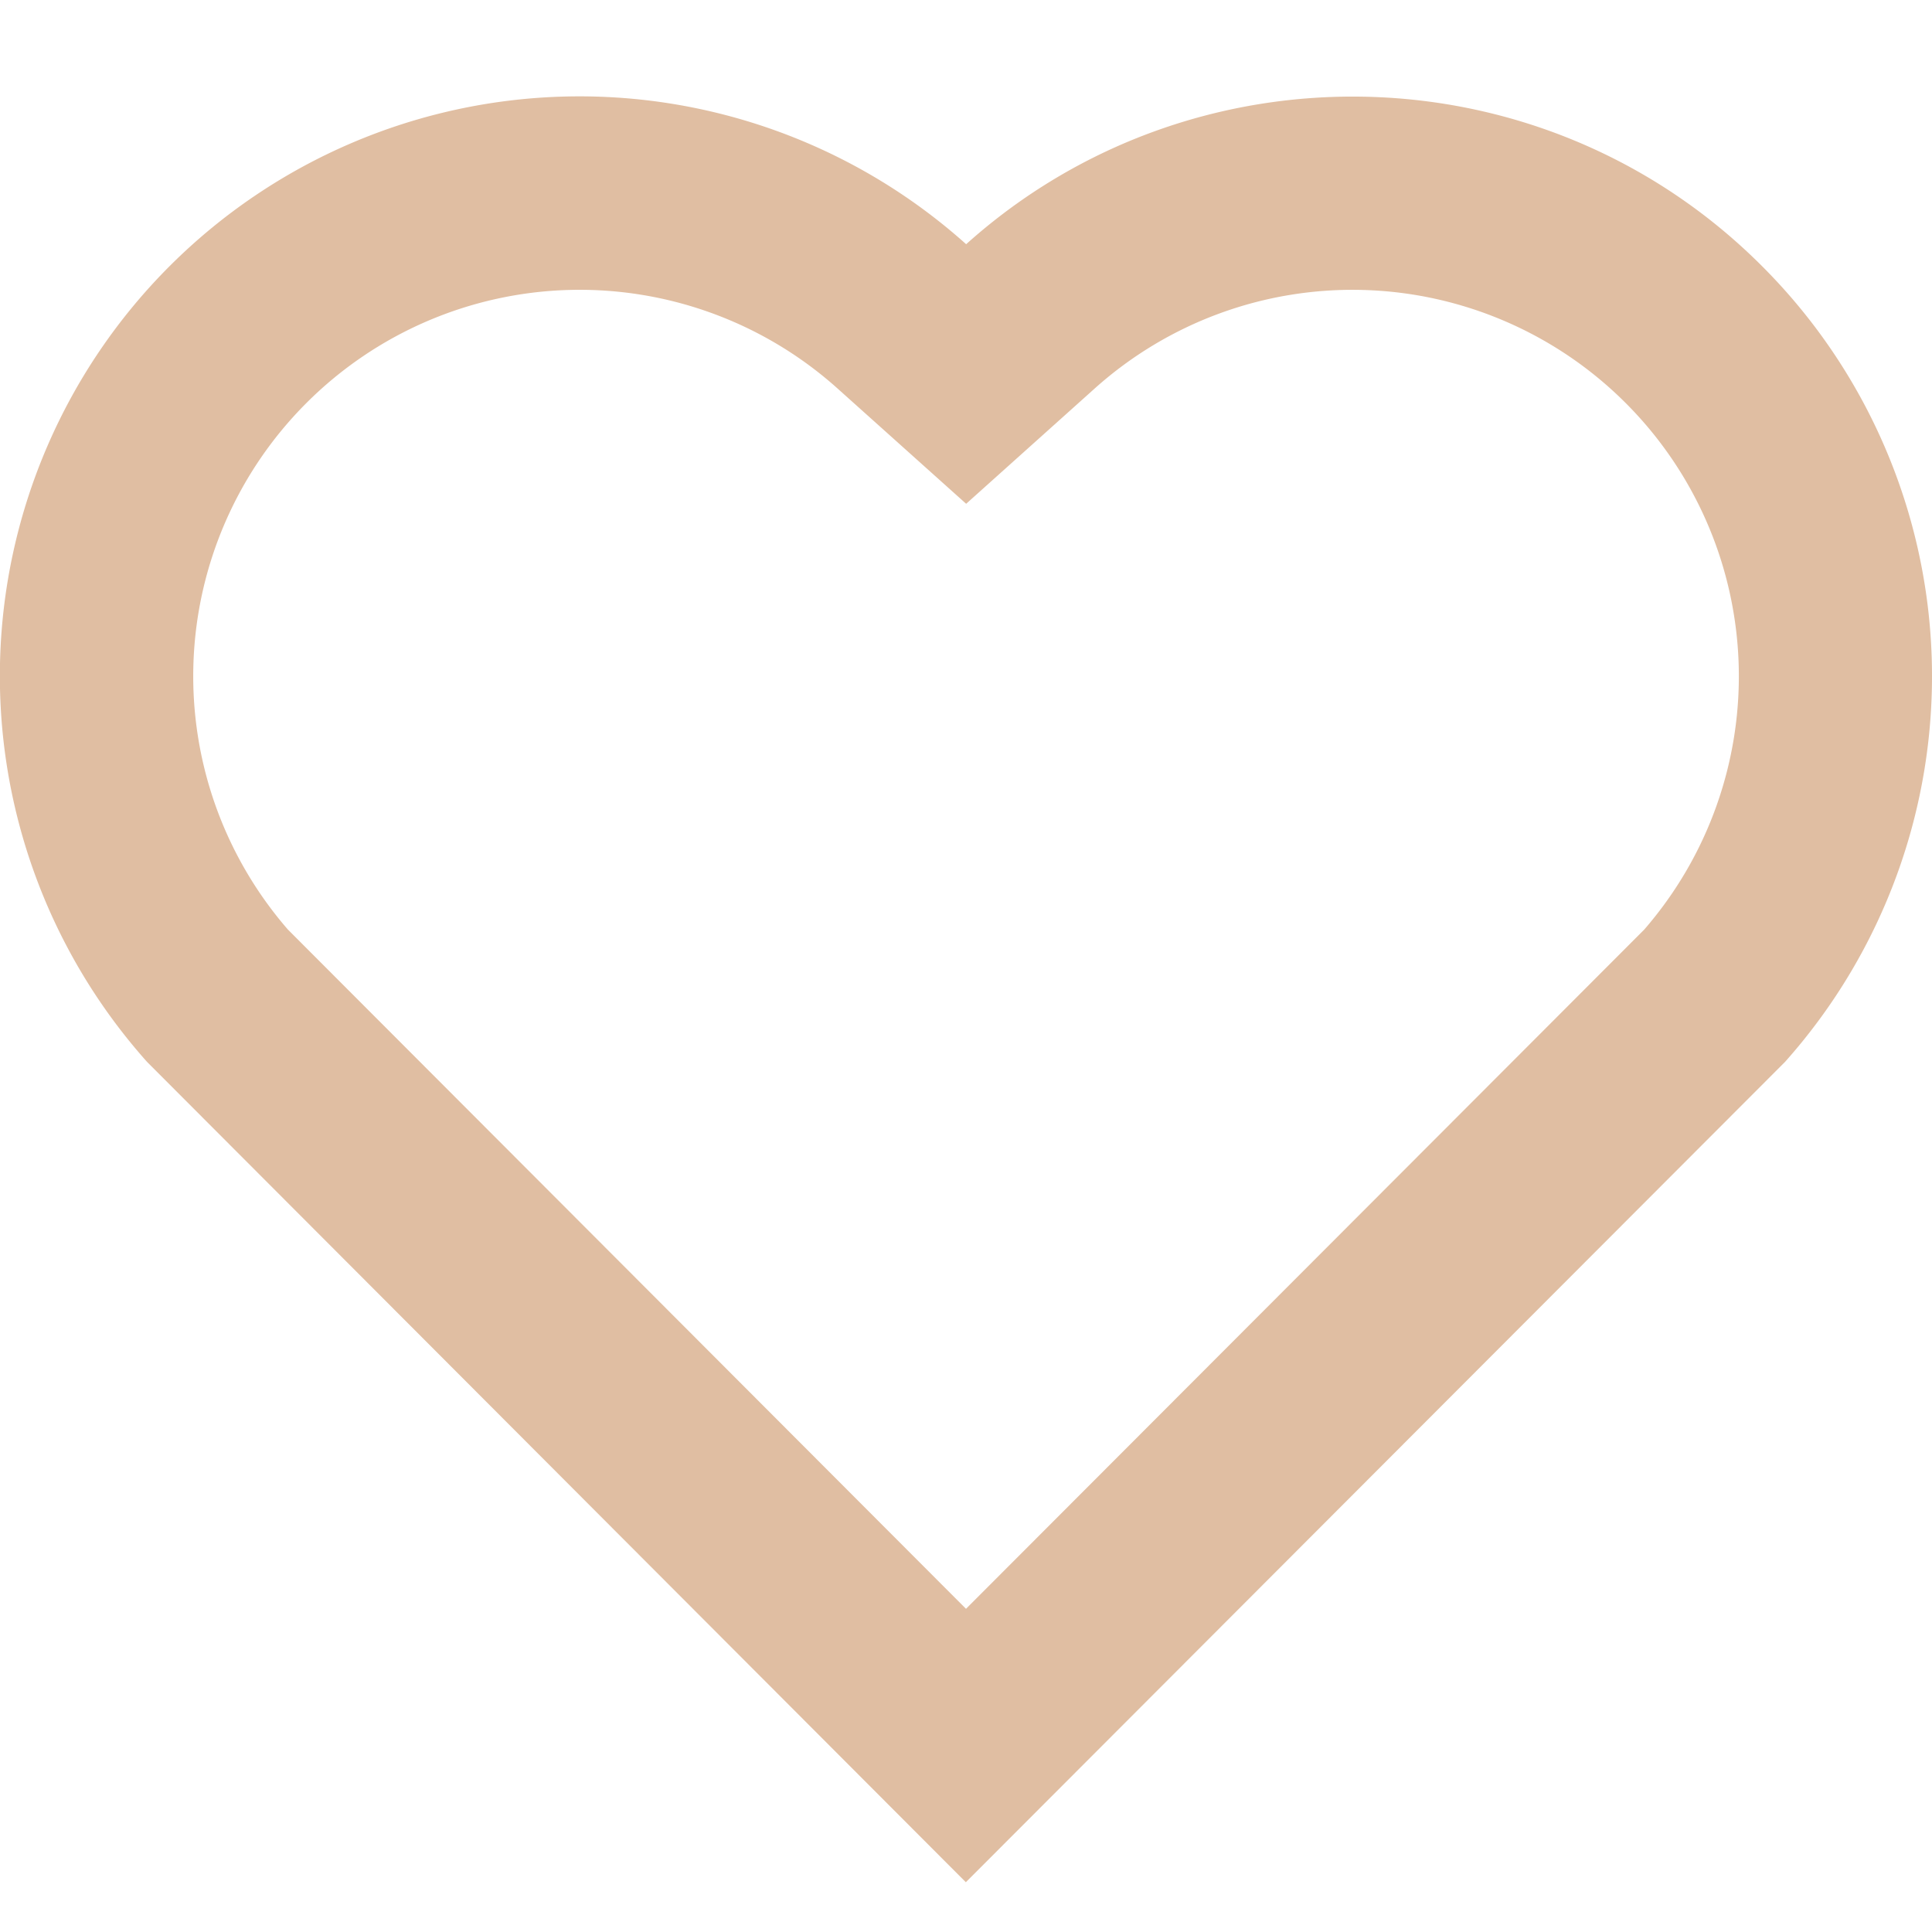 <svg width="25" height="25" fill="none" xmlns="http://www.w3.org/2000/svg"><path d="M12.501 3.161c2.936-2.636 7.474-2.549 10.302.285a7.5 7.5 0 01.295 10.295l-10.6 10.615L1.902 13.74a7.5 7.5 0 0110.6-10.58zm8.532 2.051a4.997 4.997 0 00-6.862-.19l-1.669 1.497-1.67-1.497a4.999 4.999 0 00-6.867.193 4.999 4.999 0 00-.24 6.813l8.775 8.79 8.775-8.788a5 5 0 00-.242-6.818z" fill="#E0BEA2"/></svg>